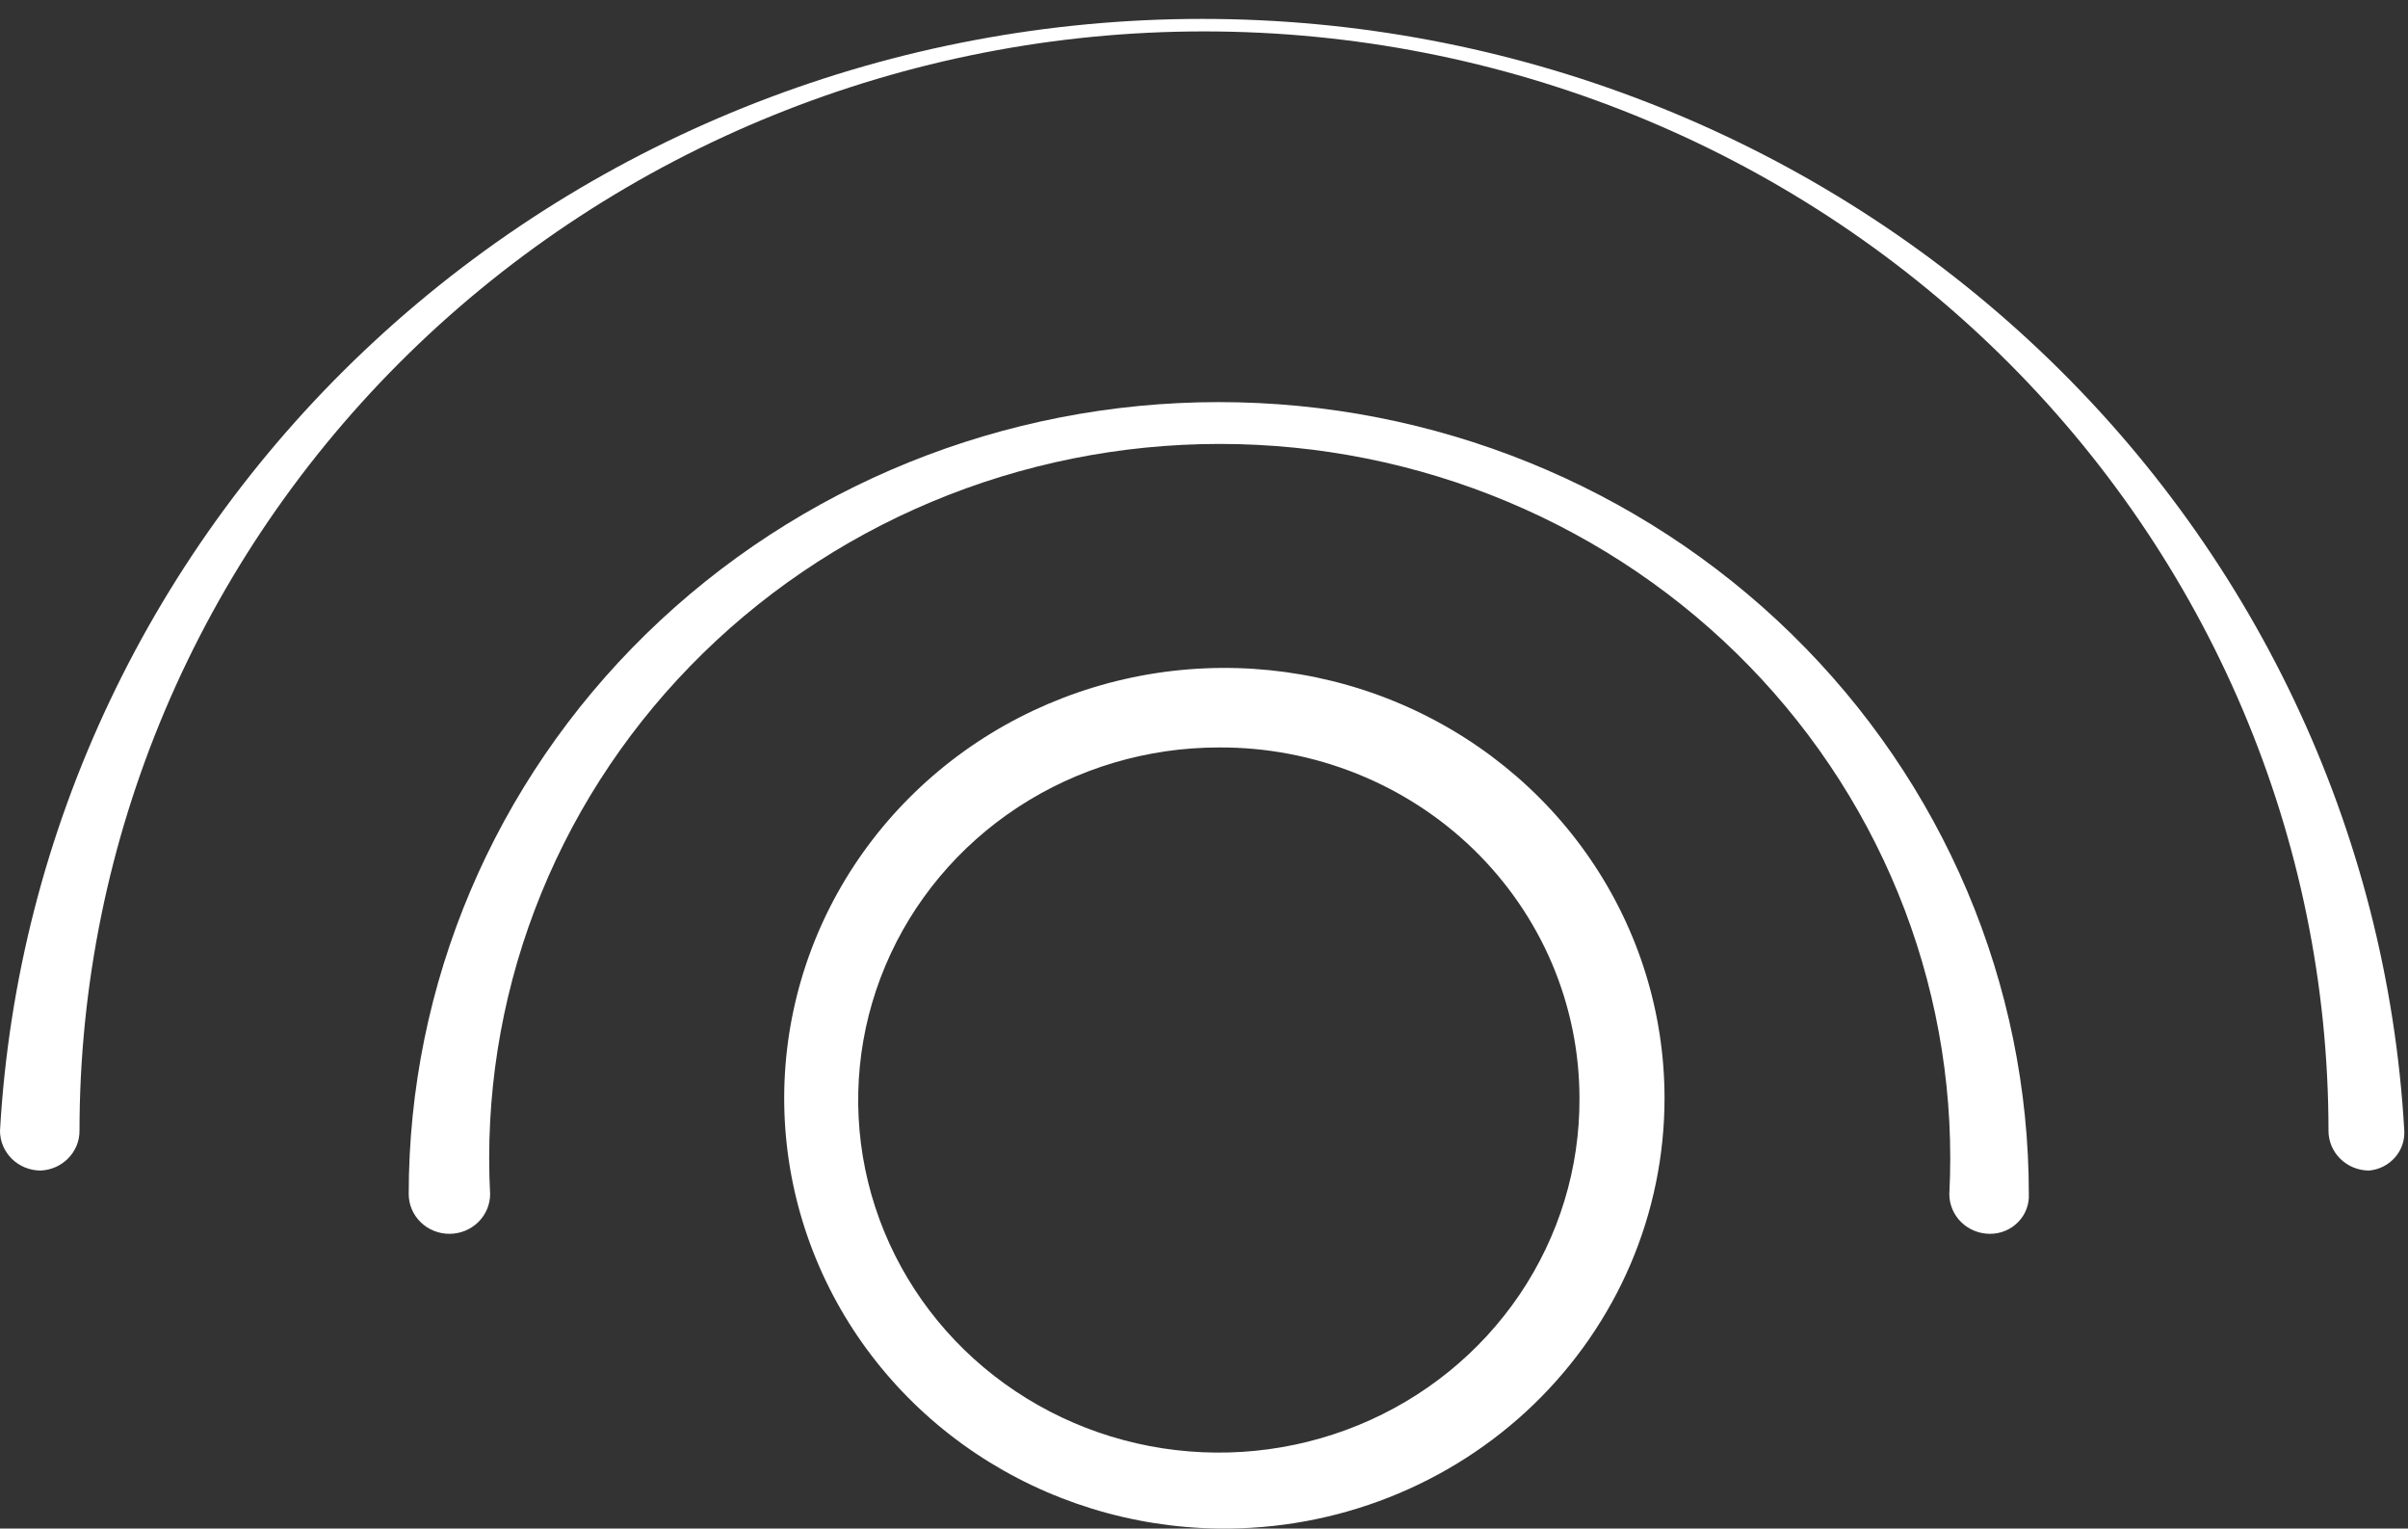 <svg width="52" height="33" viewBox="0 0 52 33" fill="none" xmlns="http://www.w3.org/2000/svg">
<rect x="0" y="0" width="52" height="33" fill="#333333" stroke="none"/>
<path d="M42.974 26.637C42.858 26.637 42.744 26.615 42.637 26.572C42.531 26.529 42.434 26.465 42.352 26.386C42.271 26.306 42.206 26.211 42.162 26.107C42.118 26.003 42.095 25.891 42.095 25.778C42.203 23.691 41.875 21.604 41.132 19.644C40.388 17.684 39.245 15.892 37.772 14.378C36.298 12.863 34.525 11.657 32.559 10.833C30.594 10.009 28.478 9.584 26.339 9.584C24.201 9.584 22.084 10.009 20.119 10.833C18.154 11.657 16.381 12.863 14.907 14.378C13.433 15.892 12.29 17.684 11.547 19.644C10.804 21.604 10.476 23.691 10.584 25.778C10.584 26.006 10.491 26.225 10.326 26.386C10.161 26.547 9.938 26.637 9.705 26.637C9.472 26.637 9.248 26.547 9.084 26.386C8.919 26.225 8.826 26.006 8.826 25.778C8.826 21.244 10.669 16.895 13.95 13.689C17.23 10.482 21.68 8.681 26.319 8.681C30.959 8.681 35.408 10.482 38.689 13.689C41.969 16.895 43.812 21.244 43.812 25.778C43.818 25.889 43.8 26 43.76 26.104C43.721 26.208 43.66 26.303 43.581 26.383C43.503 26.464 43.408 26.528 43.304 26.571C43.2 26.615 43.087 26.637 42.974 26.637Z" fill="white"/>
<path d="M51.161 25.271C50.928 25.271 50.705 25.18 50.54 25.019C50.375 24.858 50.283 24.64 50.283 24.412C50.283 18.117 47.724 12.081 43.17 7.63C38.617 3.179 32.44 0.678 26 0.678C19.56 0.678 13.383 3.179 8.83 7.63C4.276 12.081 1.717 18.117 1.717 24.412C1.718 24.633 1.631 24.846 1.474 25.006C1.318 25.166 1.105 25.261 0.879 25.271C0.646 25.271 0.422 25.18 0.257 25.019C0.093 24.858 0 24.64 0 24.412C0.368 17.926 3.264 11.824 8.092 7.36C12.92 2.895 19.314 0.408 25.96 0.408C32.606 0.408 39 2.895 43.828 7.36C48.656 11.824 51.552 17.926 51.92 24.412C51.931 24.623 51.859 24.83 51.717 24.99C51.576 25.15 51.377 25.251 51.161 25.271Z" fill="white"/>
<path d="M26.32 33C24.445 32.977 22.62 32.413 21.072 31.378C19.525 30.343 18.325 28.884 17.624 27.184C16.923 25.485 16.752 23.621 17.132 21.826C17.512 20.032 18.427 18.387 19.761 17.1C21.095 15.812 22.789 14.939 24.629 14.59C26.47 14.241 28.375 14.431 30.105 15.138C31.834 15.845 33.312 17.035 34.351 18.56C35.391 20.086 35.945 21.877 35.945 23.709C35.945 24.939 35.696 26.157 35.211 27.292C34.725 28.427 34.014 29.456 33.119 30.321C32.224 31.185 31.162 31.867 29.994 32.327C28.827 32.787 27.578 33.016 26.32 33ZM26.32 16.137C24.778 16.137 23.271 16.584 21.989 17.422C20.708 18.26 19.709 19.451 19.121 20.845C18.533 22.238 18.381 23.77 18.685 25.248C18.989 26.726 19.734 28.082 20.827 29.145C21.921 30.208 23.312 30.93 24.825 31.219C26.339 31.508 27.906 31.352 29.328 30.77C30.751 30.188 31.964 29.206 32.815 27.949C33.666 26.692 34.116 25.217 34.108 23.709C34.108 22.712 33.906 21.724 33.515 20.802C33.123 19.881 32.548 19.045 31.825 18.341C31.101 17.637 30.242 17.08 29.297 16.702C28.353 16.324 27.341 16.131 26.32 16.137Z" fill="white"/>
</svg>
